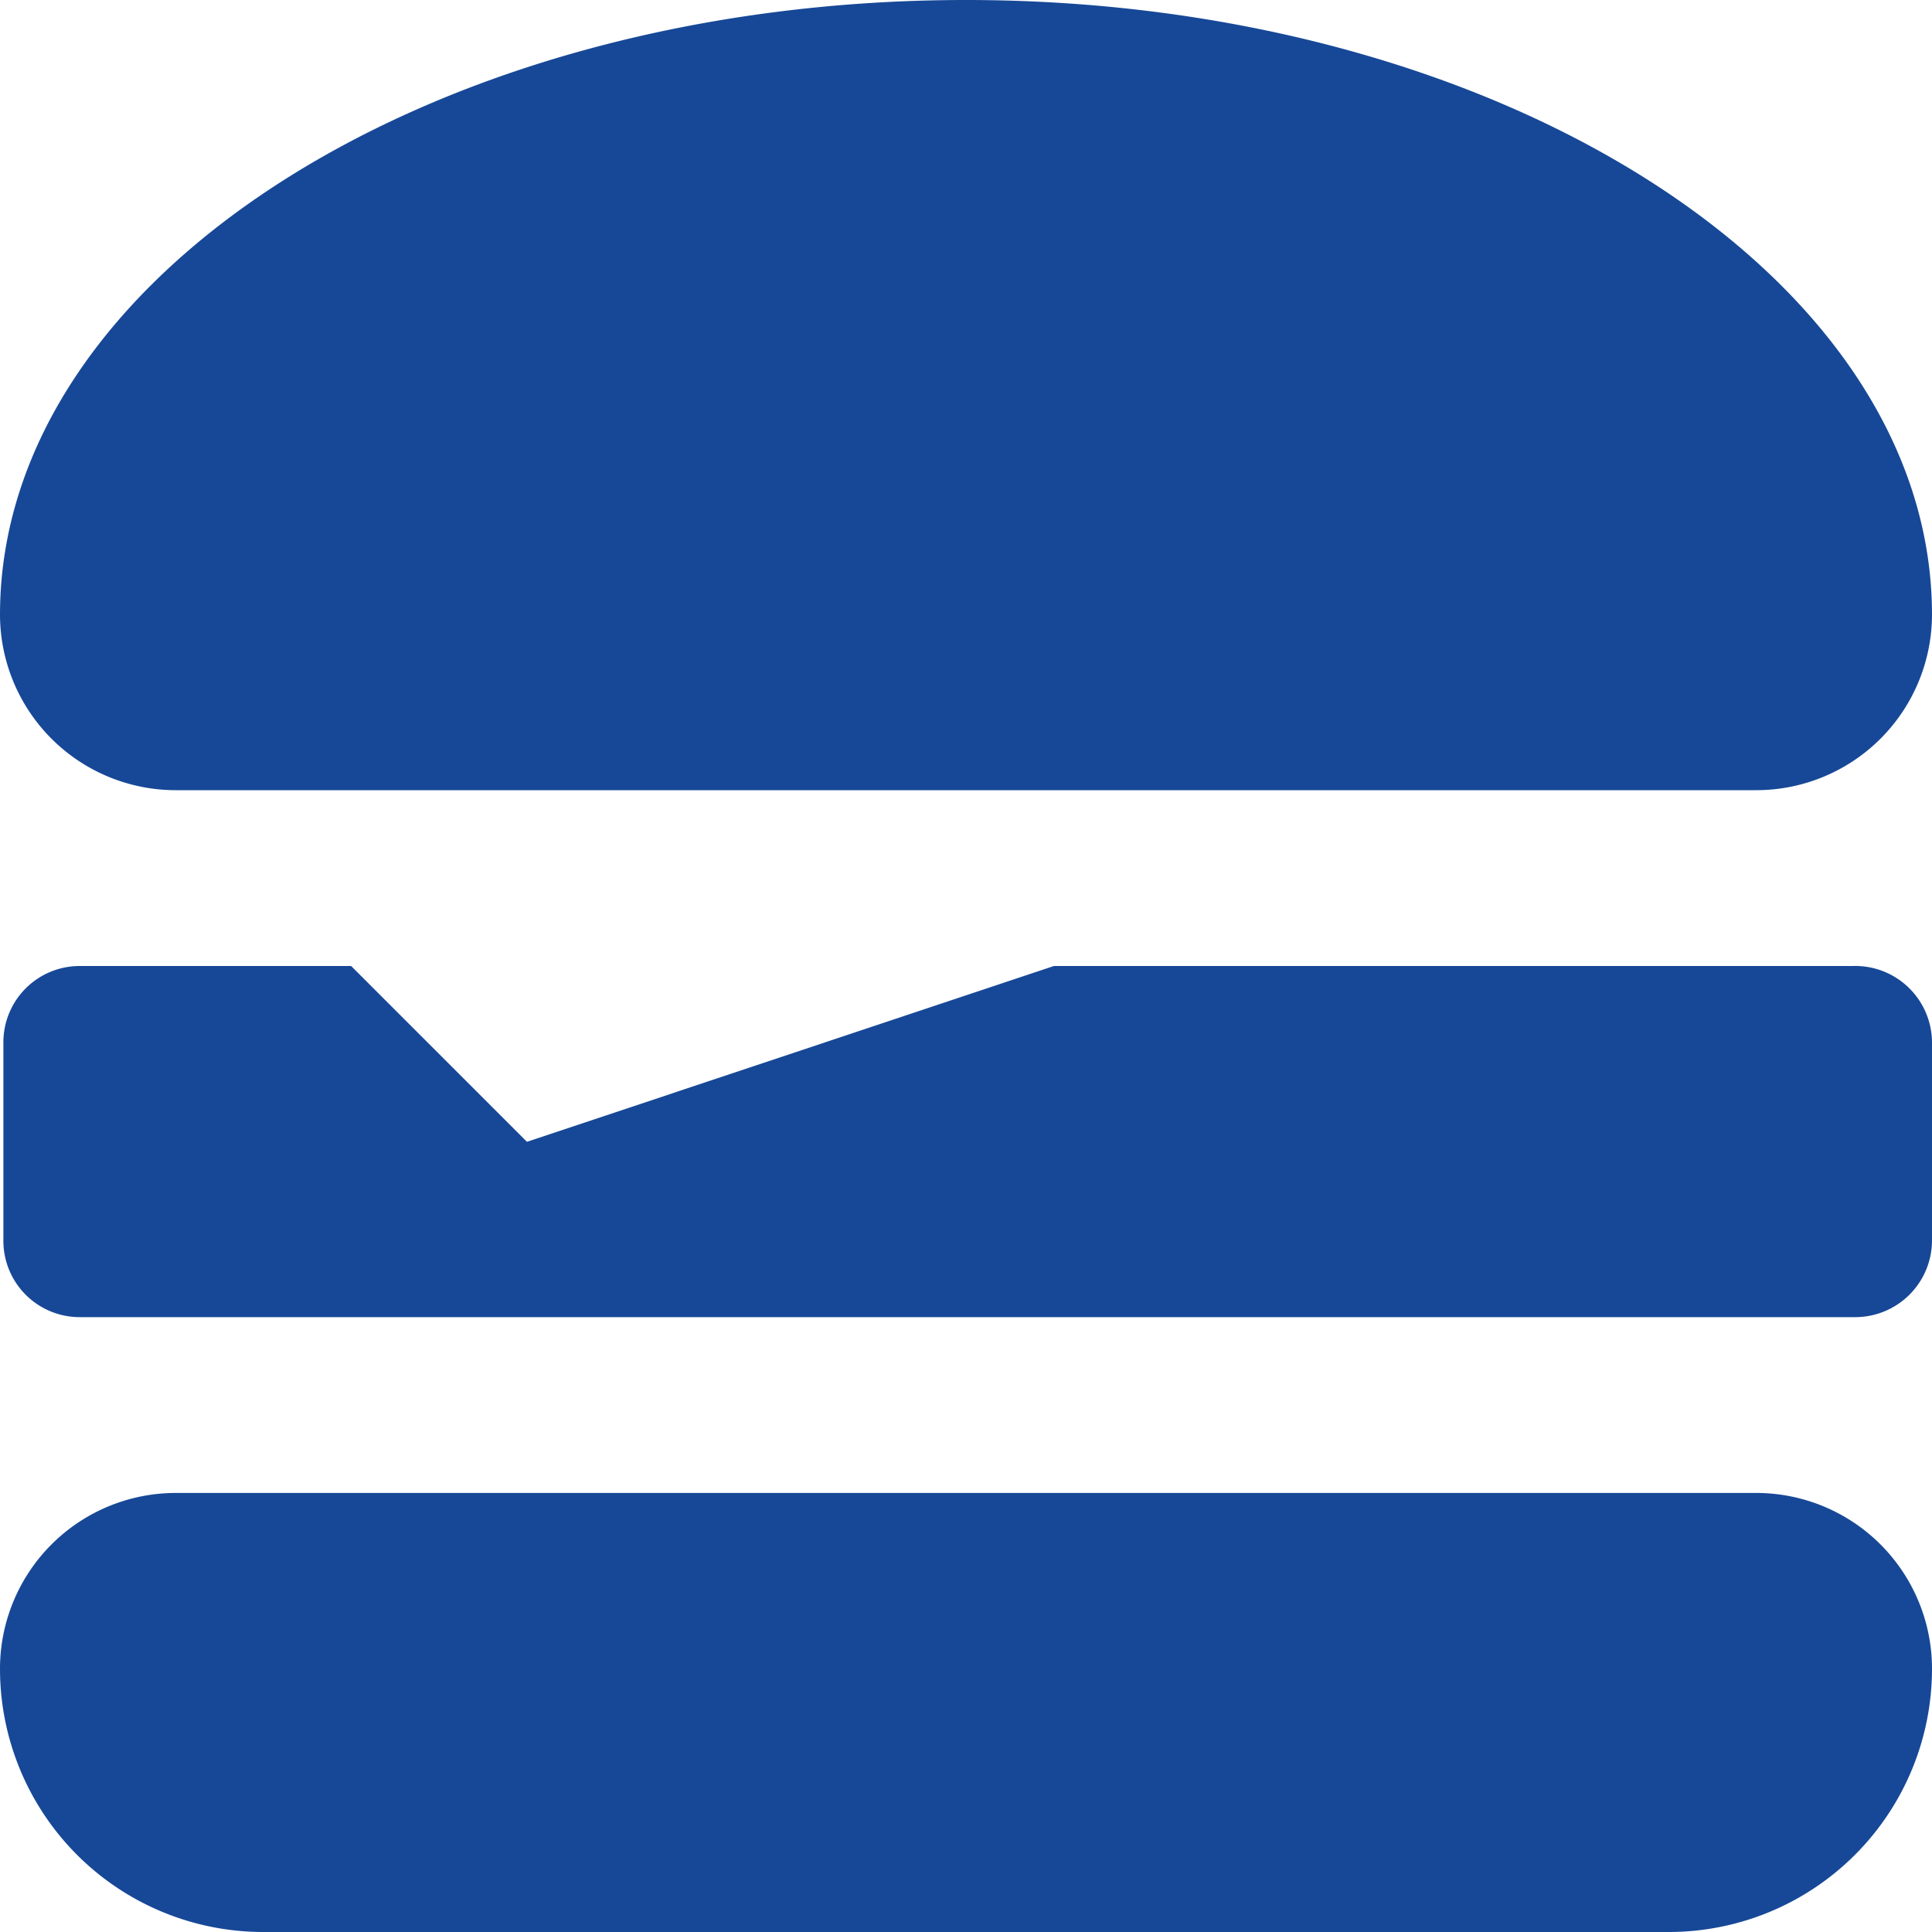 <svg xmlns="http://www.w3.org/2000/svg" viewBox="0 0 40 40"><defs><style>.cls-1{fill:#174897;}</style></defs><g id="Calque_2" data-name="Calque 2"><g id="Layer_1" data-name="Layer 1"><path class="cls-1" d="M34.55,40H5.45A5.45,5.45,0,0,1,0,34.55a3.64,3.64,0,0,1,3.64-3.64H36.36A3.64,3.64,0,0,1,40,34.55,5.45,5.45,0,0,1,34.55,40ZM.07,25.69V21.58A1.58,1.58,0,0,1,1.65,20H7.27l3.64,3.64L21.82,20H38.36A1.59,1.59,0,0,1,40,21.58v4.11a1.59,1.59,0,0,1-1.59,1.58H1.65A1.58,1.58,0,0,1,.07,25.69Zm36.29-9.33H3.64A3.64,3.64,0,0,1,0,12.73C0,5.7,9,0,20,0S40,5.7,40,12.73A3.64,3.64,0,0,1,36.36,16.36Z"/></g></g></svg>